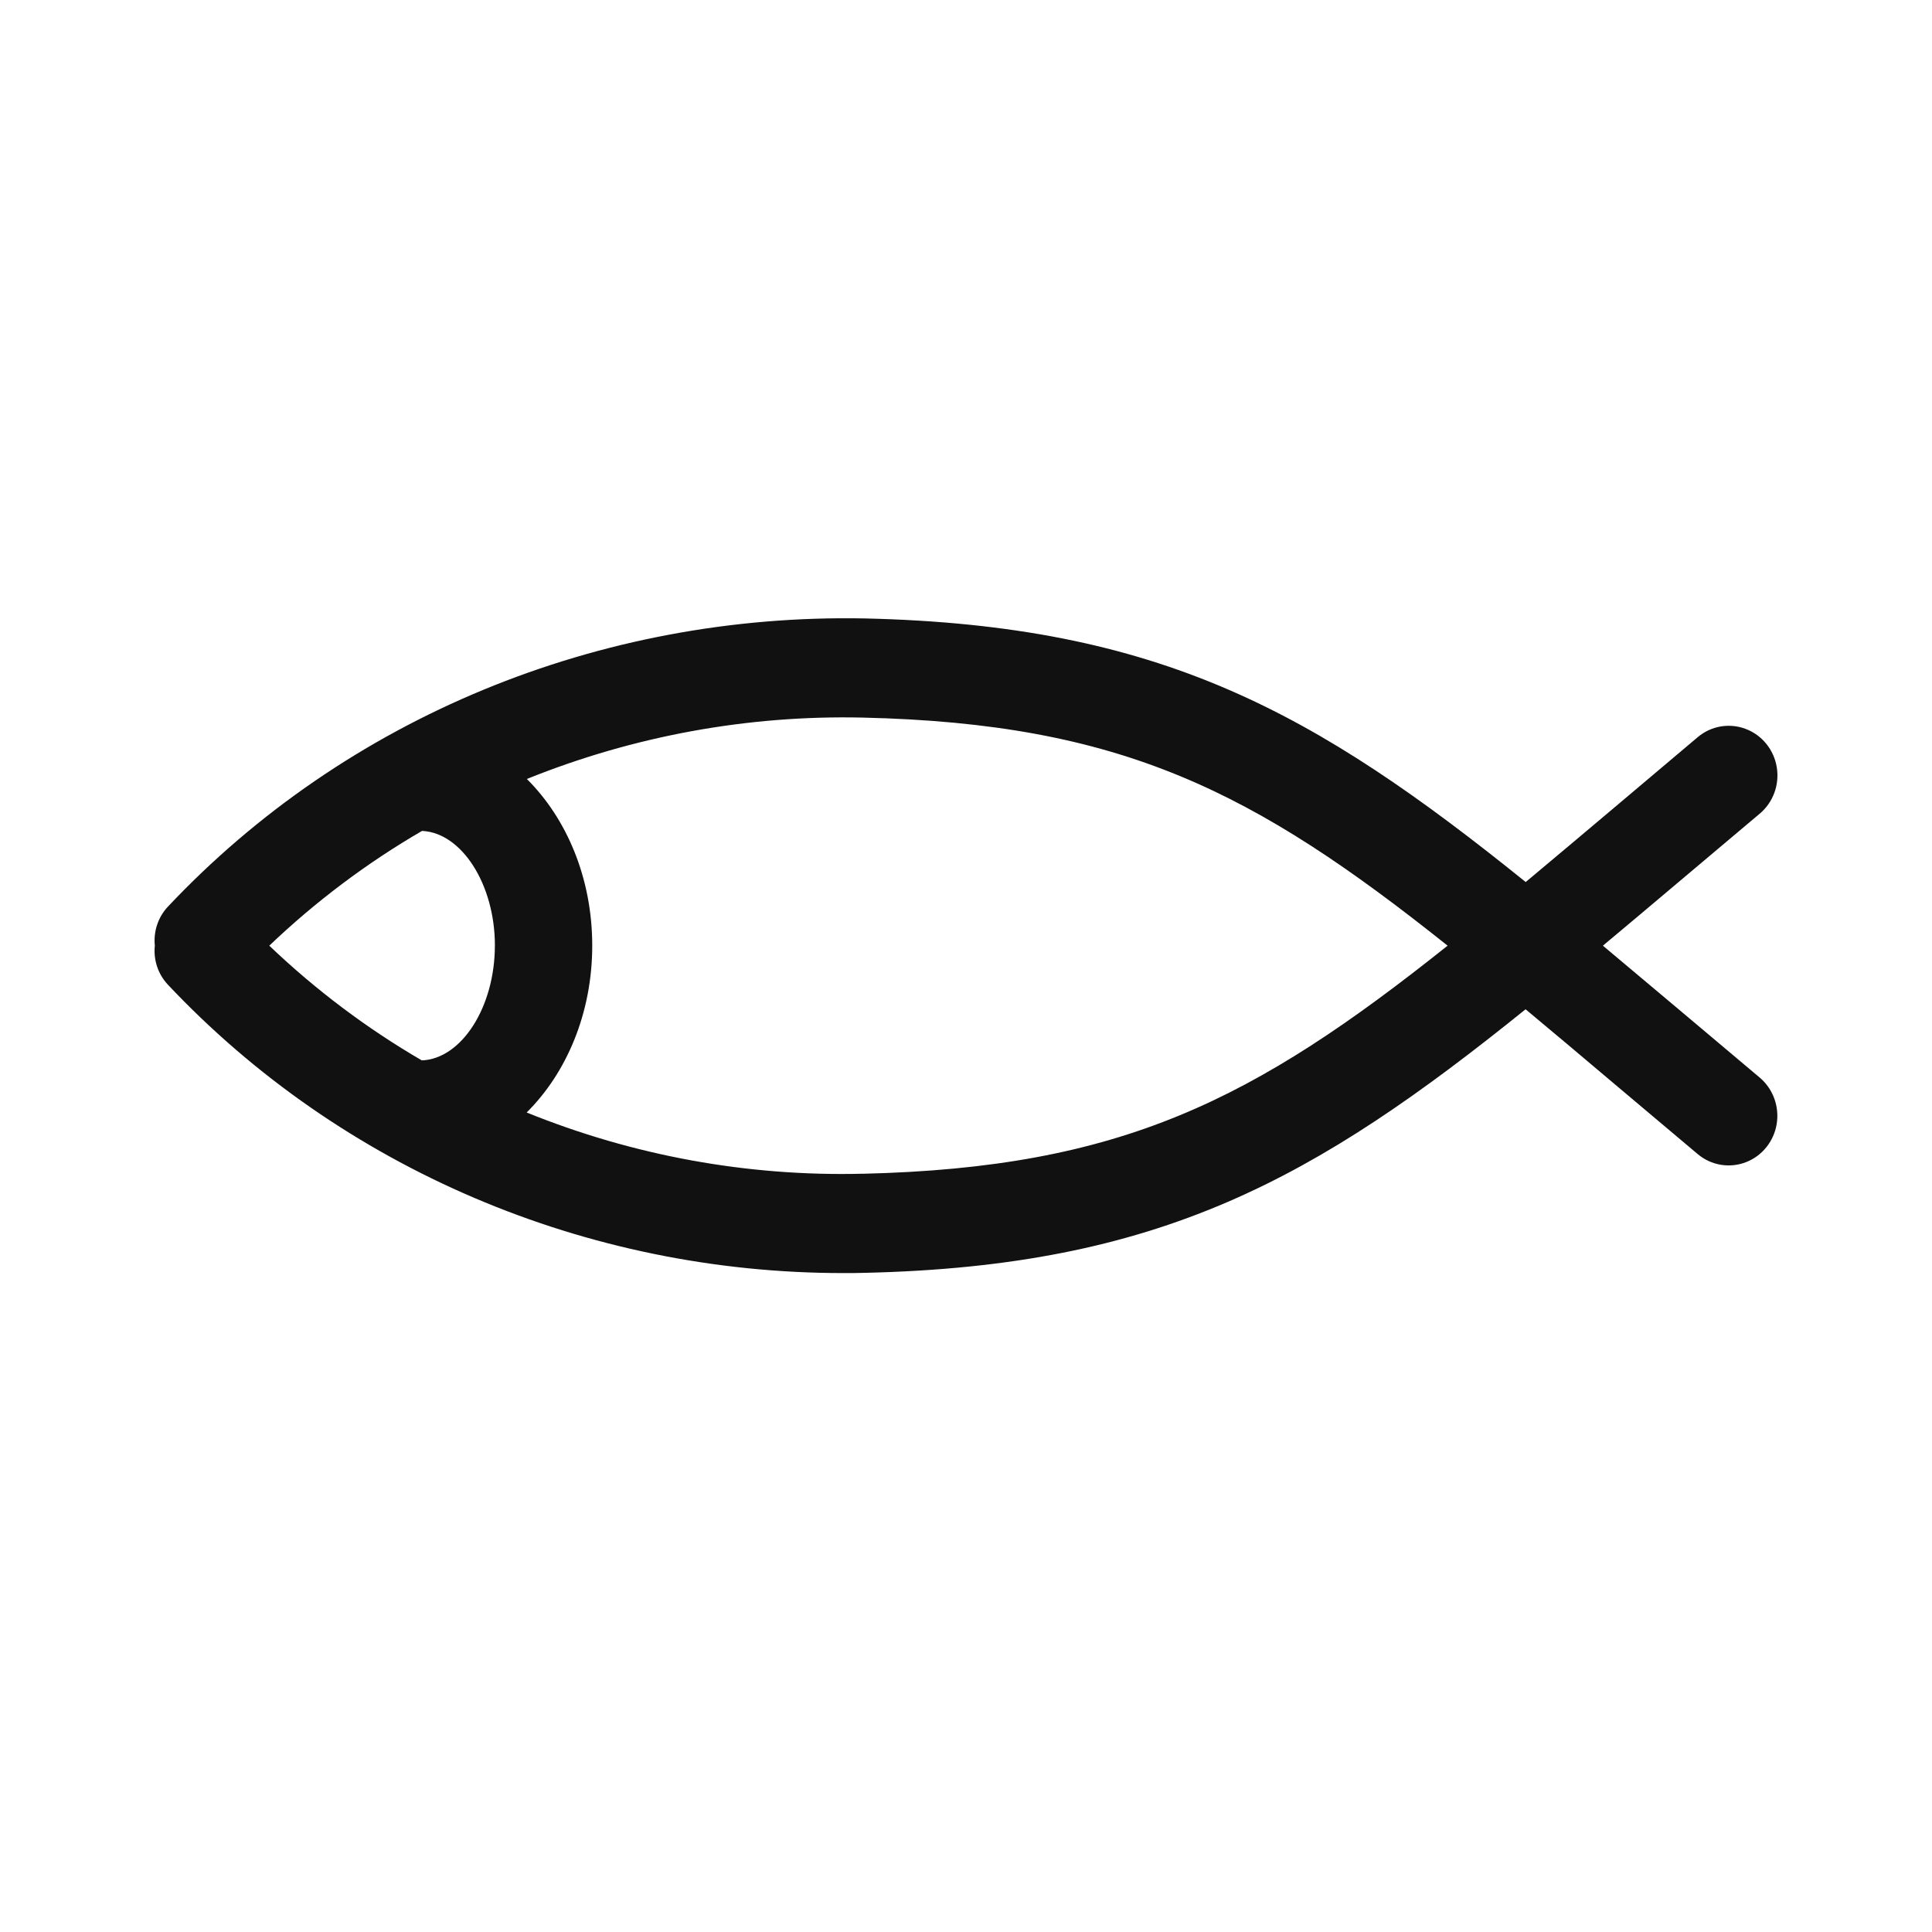 <?xml version="1.0" encoding="UTF-8"?>
<svg width="50px" height="50px" viewBox="0 0 50 50" version="1.1" xmlns="http://www.w3.org/2000/svg" xmlns:xlink="http://www.w3.org/1999/xlink">
    <!-- Generator: Sketch 50.2 (55047) - http://www.bohemiancoding.com/sketch -->
    <title>资源 1</title>
    <desc>Created with Sketch.</desc>
    <defs></defs>
    <g id="pc端" stroke="none" stroke-width="1" fill="none" fill-rule="evenodd">
        <g id="Artboard-7-Copy" transform="translate(-529, -682)" fill="#111111" fill-rule="nonzero">
            <g id="资源-1" transform="translate(533, 698)">
                <path d="M39.39,10.076 C38.755,9.541 38.119,9.007 37.483,8.474 C38.098,7.96 38.725,7.433 39.39,6.871 L41.539,5.06 C41.887,4.769 42.057,4.311 41.983,3.858 C41.91,3.406 41.605,3.027 41.183,2.866 C40.762,2.704 40.288,2.784 39.94,3.075 L37.785,4.894 C37.02,5.54 36.254,6.184 35.485,6.827 C30.021,2.42 26.018,0.179 18.377,0.005 C11.509,-0.128 4.951,2.572 0.339,7.471 C0.09,7.74 -0.031,8.107 0.007,8.474 C-0.032,8.842 0.09,9.208 0.339,9.477 C4.828,14.244 11.173,16.947 17.823,16.947 C18.008,16.947 18.192,16.947 18.377,16.941 C26.016,16.767 30.021,14.525 35.482,10.12 C36.21,10.725 36.966,11.364 37.782,12.053 L39.938,13.869 C40.286,14.161 40.76,14.24 41.181,14.079 C41.603,13.917 41.908,13.539 41.981,13.086 C42.054,12.634 41.885,12.176 41.537,11.884 L39.39,10.076 Z M8.807,8.473 C8.807,10.062 7.945,11.403 6.916,11.443 C5.491,10.614 4.167,9.617 2.969,8.474 C4.168,7.33 5.495,6.333 6.922,5.504 C7.948,5.549 8.808,6.887 8.808,8.473 L8.807,8.473 Z M18.321,14.376 C15.349,14.45 12.393,13.911 9.63,12.791 C10.656,11.775 11.327,10.226 11.327,8.473 C11.327,6.72 10.66,5.177 9.635,4.16 C12.397,3.046 15.351,2.505 18.321,2.571 C25.033,2.724 28.453,4.477 33.464,8.474 C28.453,12.469 25.033,14.22 18.321,14.377 L18.321,14.376 Z" id="Shape"></path>
            </g>
        </g>
    </g>
</svg>
